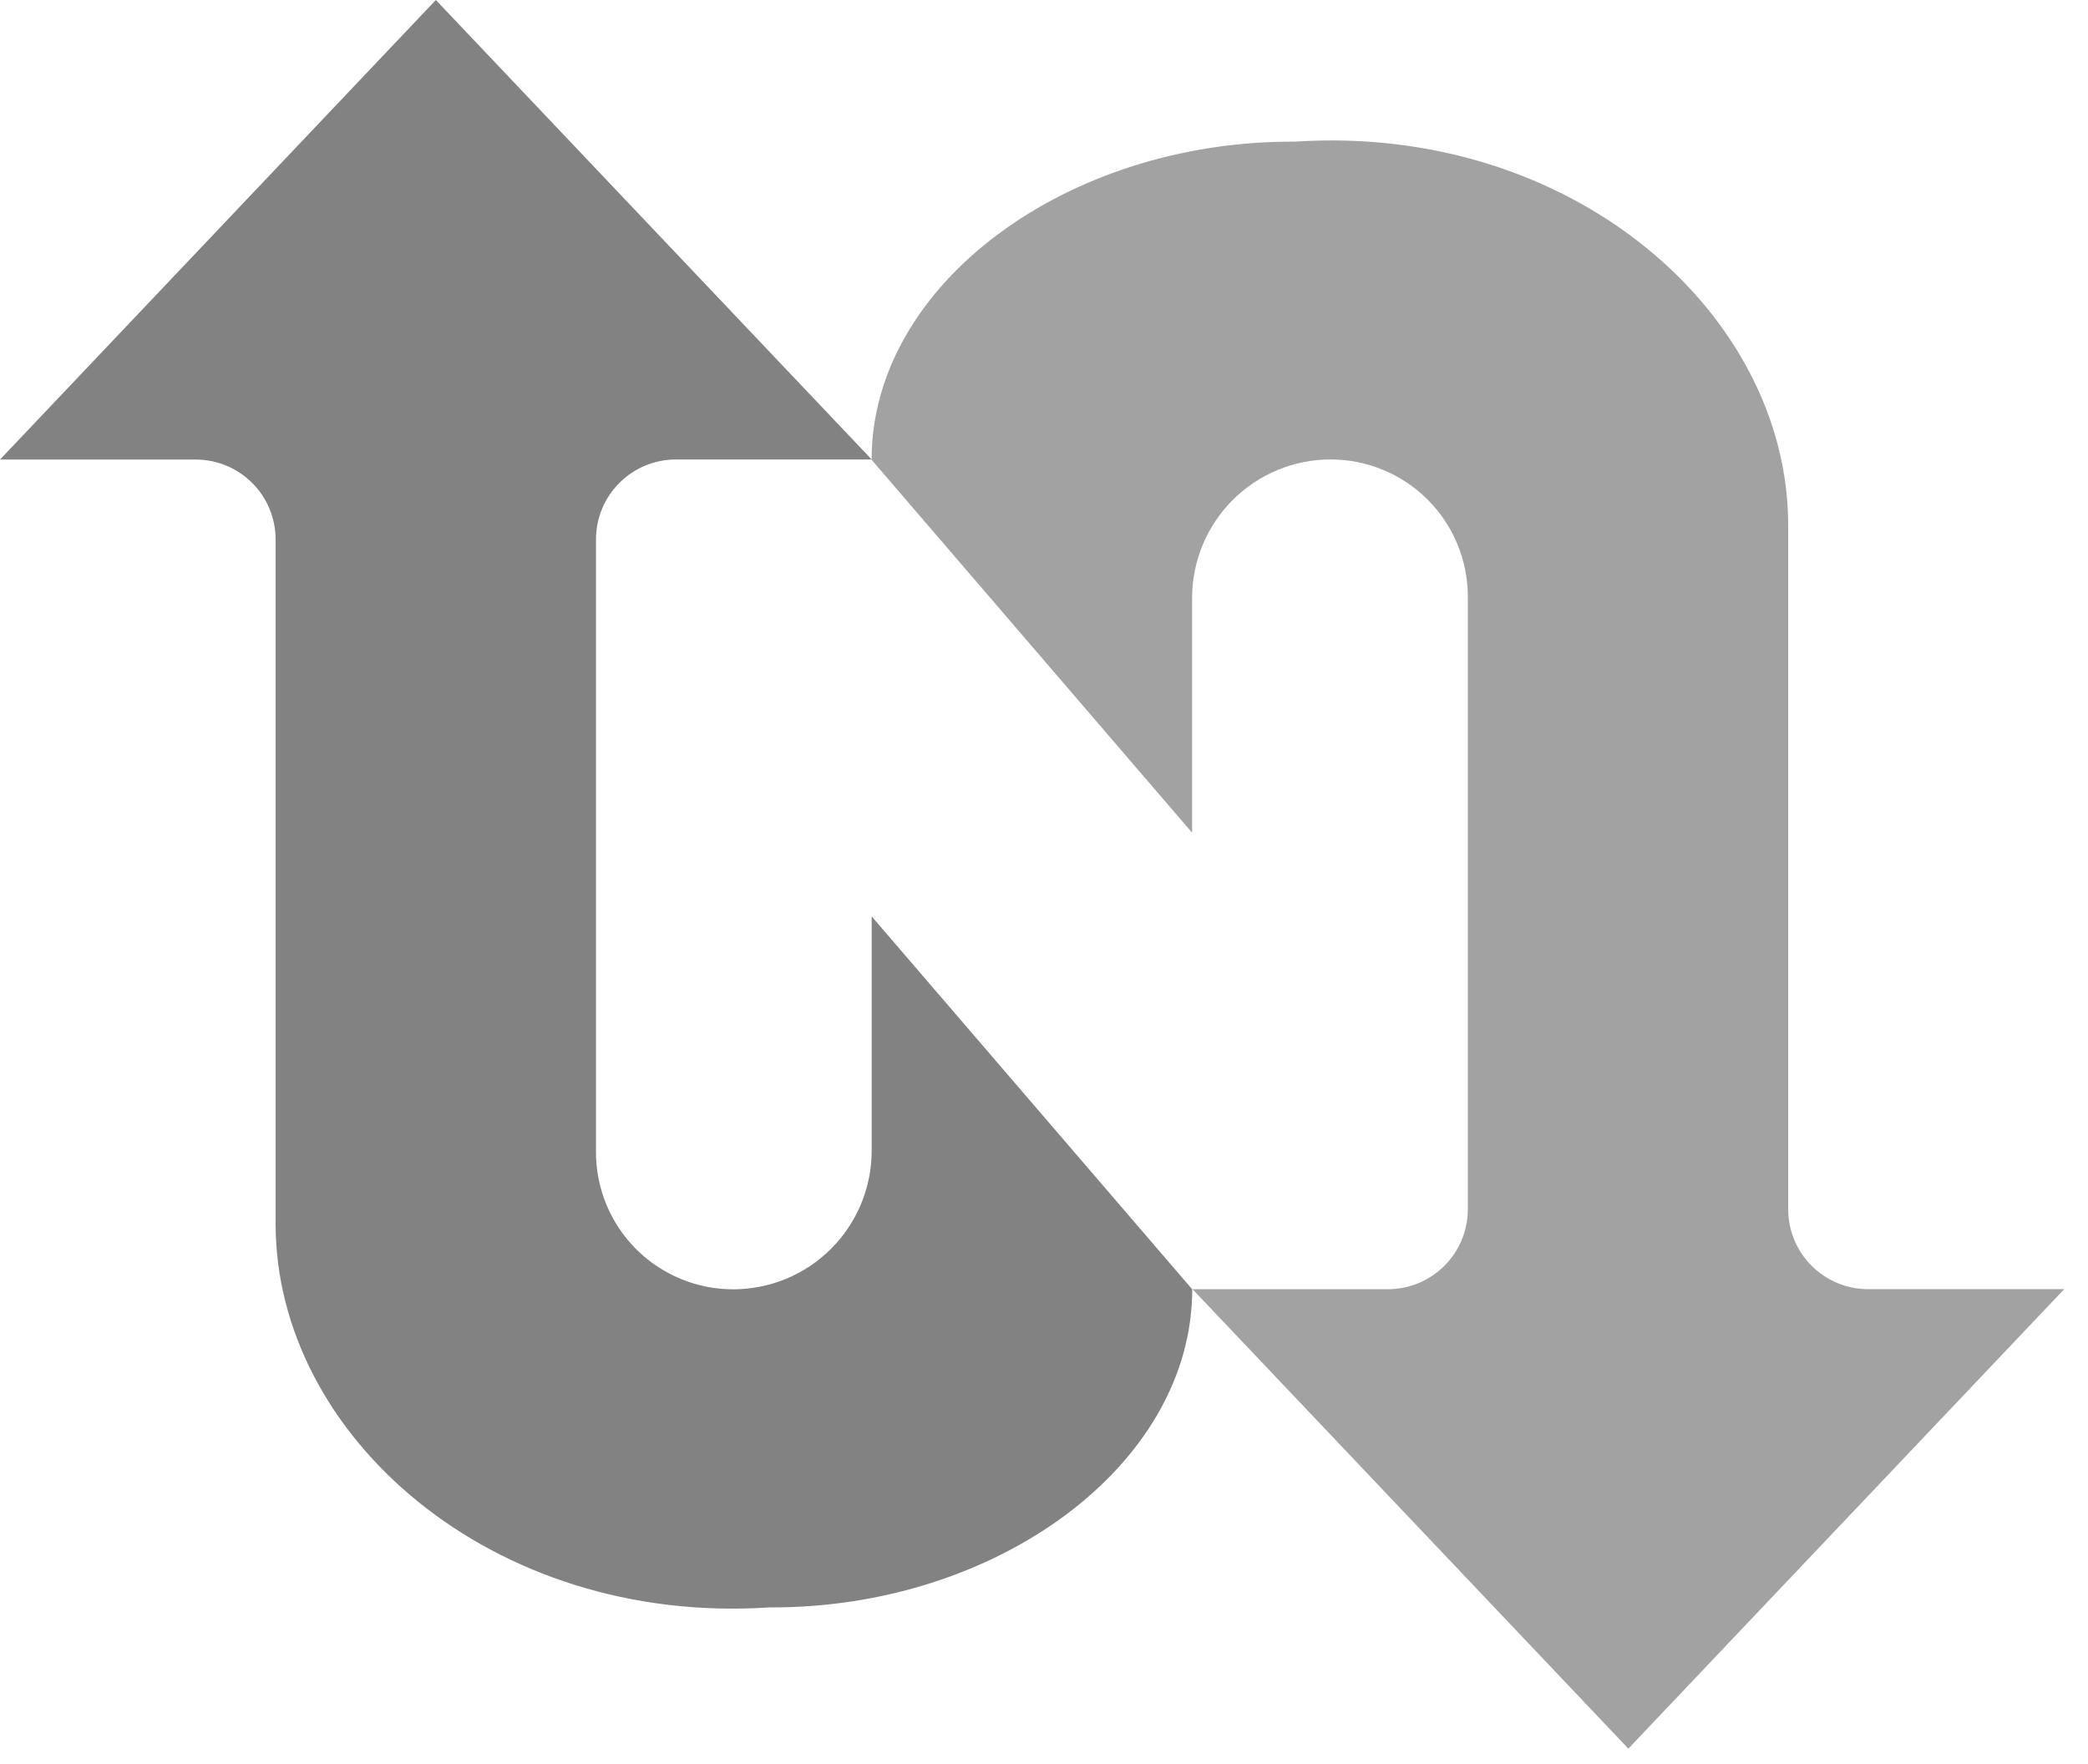 <svg width="58" height="49" viewBox="0 0 58 49" fill="none" xmlns="http://www.w3.org/2000/svg">
<path d="M57.339 35.809L45.232 48.572L33.126 35.81H33.352H38.553C39.142 35.81 39.706 35.576 40.123 35.16C40.539 34.744 40.773 34.179 40.773 33.59V16.573C40.773 15.562 40.371 14.593 39.657 13.878C38.942 13.164 37.973 12.762 36.962 12.762C35.942 12.762 34.963 13.167 34.241 13.889C33.52 14.611 33.114 15.589 33.114 16.61V23.13L24.211 12.771C24.211 7.888 29.65 3.901 35.96 3.935C43.669 3.426 49.672 8.704 49.672 14.59V33.589C49.672 34.178 49.906 34.742 50.322 35.159C50.738 35.575 51.303 35.809 51.892 35.809H57.339Z" fill="#A2A2A2"/>
<path d="M0 12.765L12.107 0L24.213 12.763H23.975H18.774C18.186 12.763 17.621 12.997 17.205 13.414C16.788 13.83 16.555 14.395 16.555 14.983V32.001C16.554 32.502 16.653 32.997 16.844 33.46C17.036 33.922 17.316 34.343 17.67 34.697C18.024 35.05 18.444 35.331 18.907 35.523C19.369 35.715 19.865 35.813 20.365 35.813C21.386 35.813 22.365 35.408 23.086 34.686C23.808 33.965 24.213 32.986 24.213 31.966V25.454L33.117 35.813C33.117 40.697 27.678 44.683 21.367 44.649C13.658 45.157 7.656 39.878 7.656 33.994V14.985C7.656 14.396 7.422 13.831 7.006 13.415C6.589 12.999 6.025 12.765 5.436 12.765H0Z" fill="#828282"/>
</svg>
